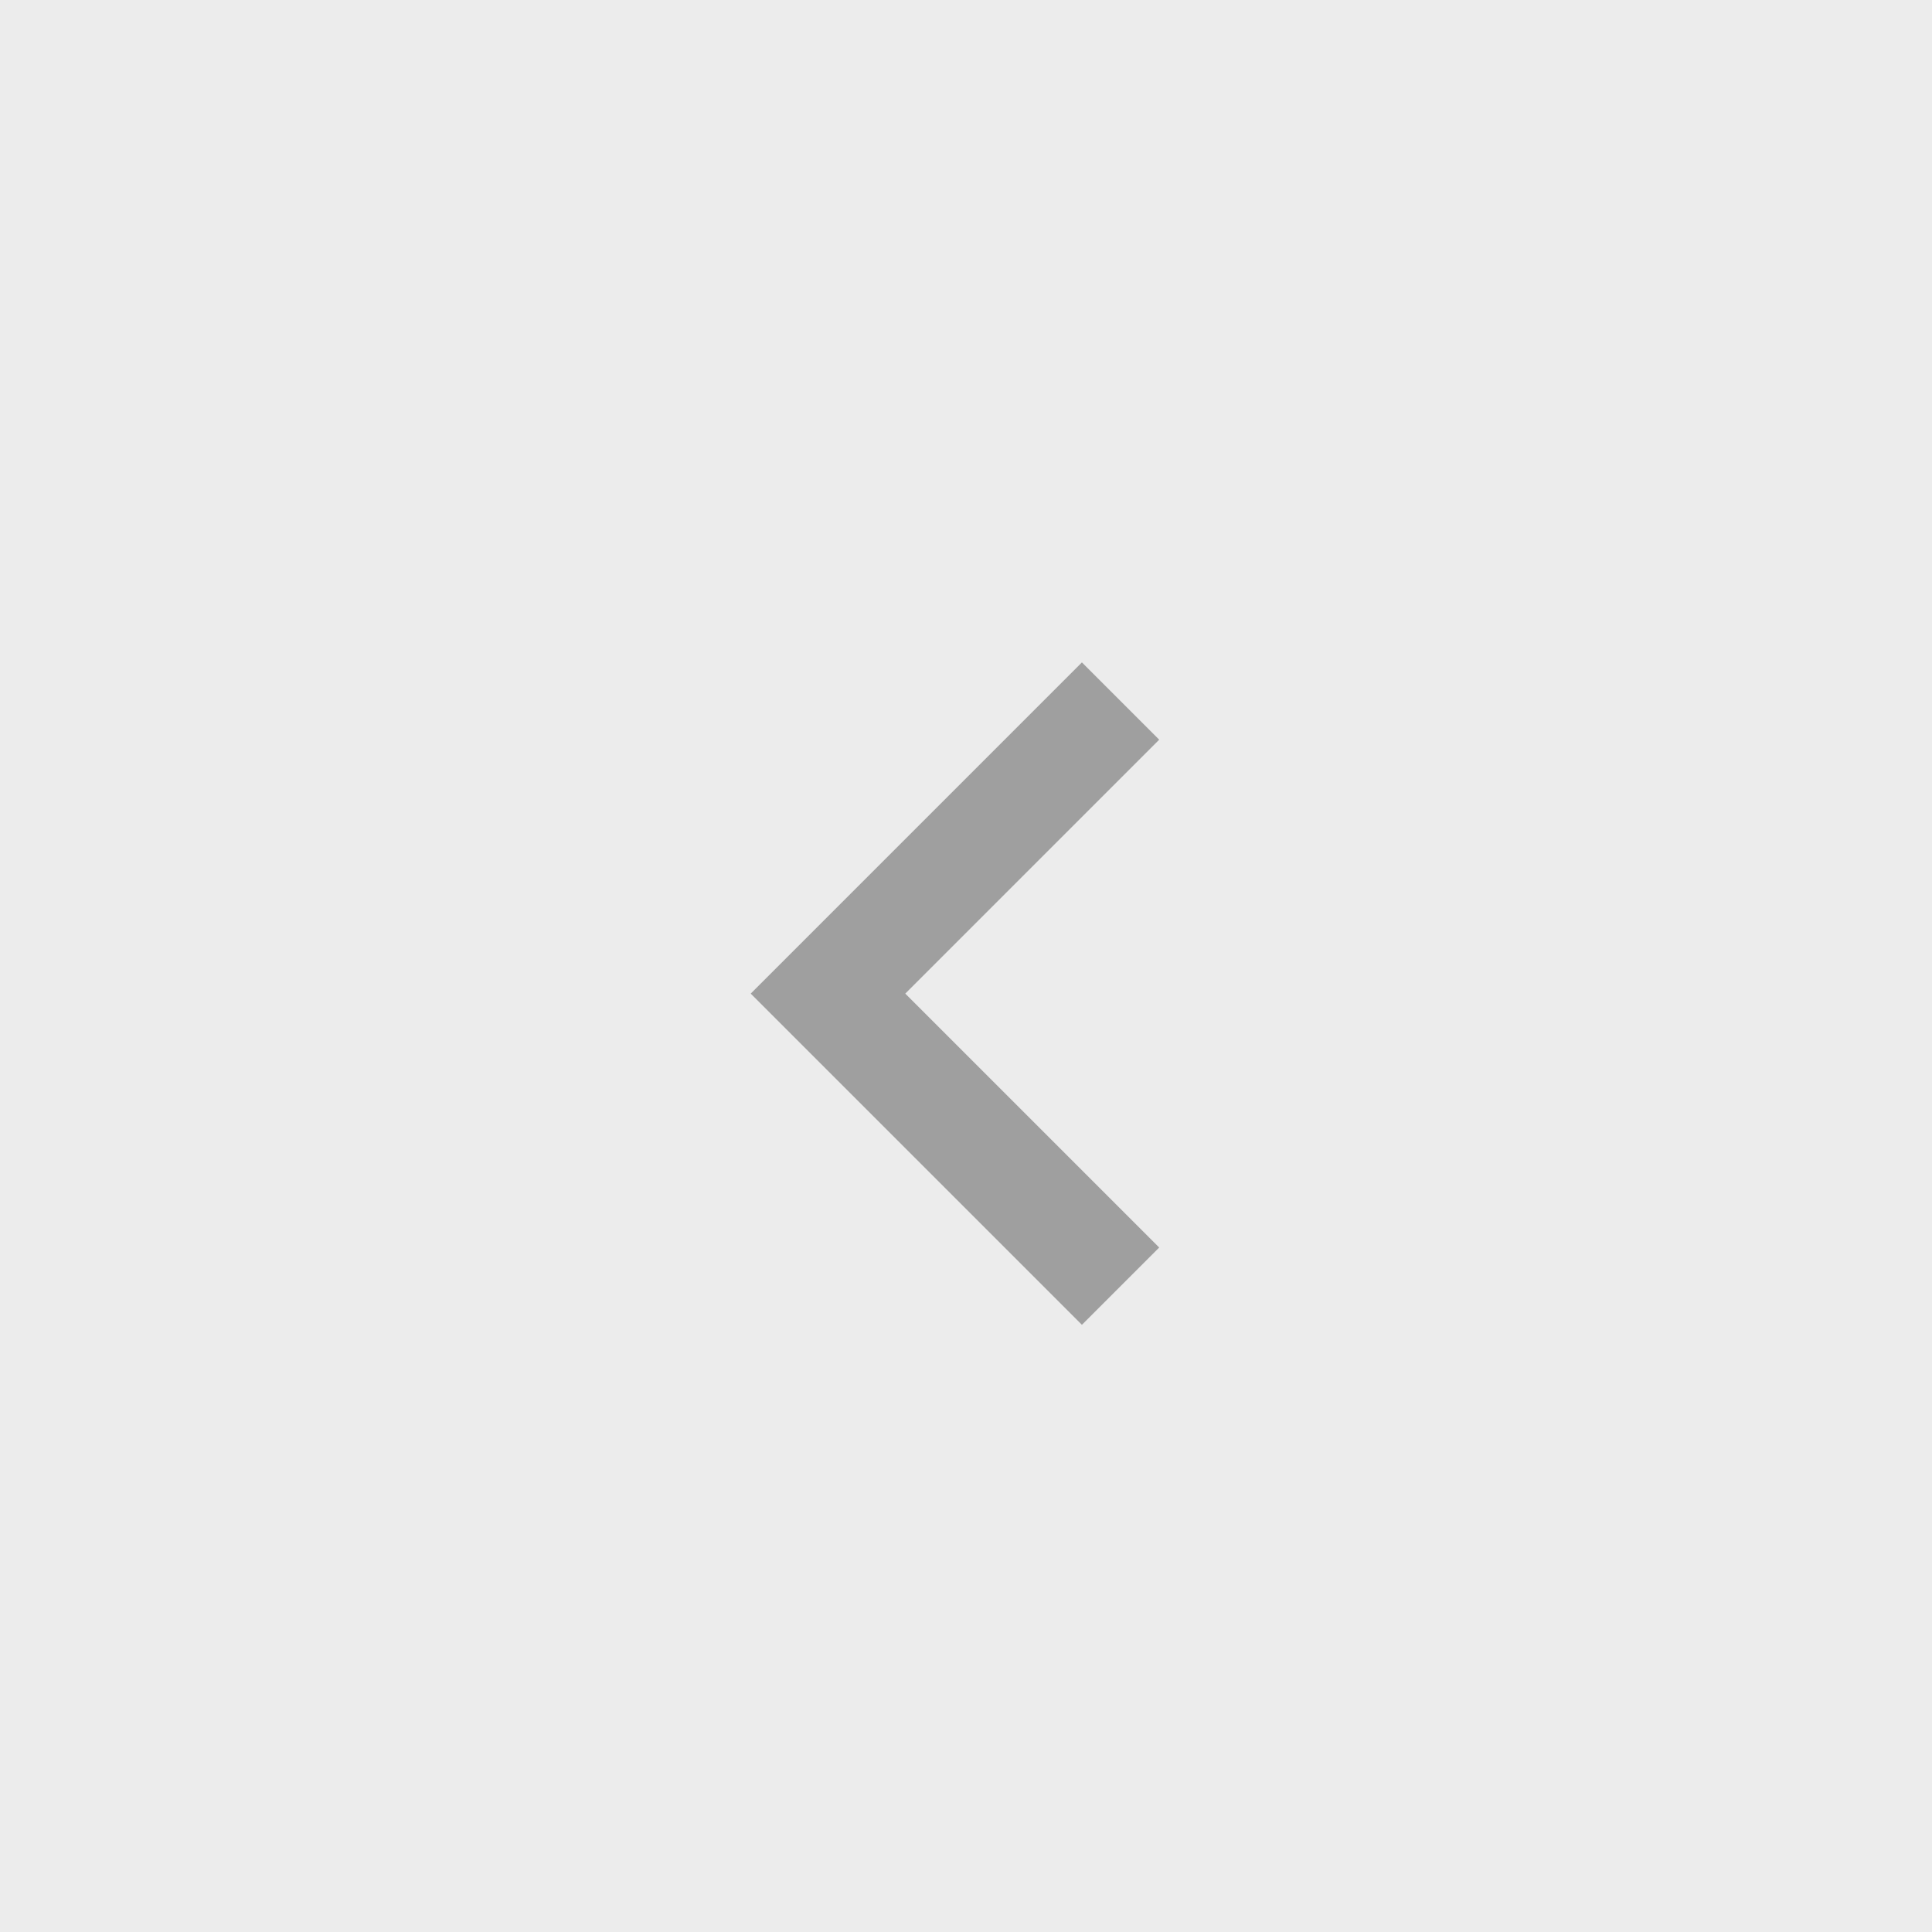 <svg width="35" height="35" viewBox="0 0 35 35" fill="none" xmlns="http://www.w3.org/2000/svg">
<g opacity="0.5">
<rect width="35" height="35" fill="#D9D9D9"/>
<path d="M13.6 18L19.6 24L21 22.6L16.4 18L21 13.4L19.6 12L13.6 18Z" fill="#404040"/>
</g>
</svg>
